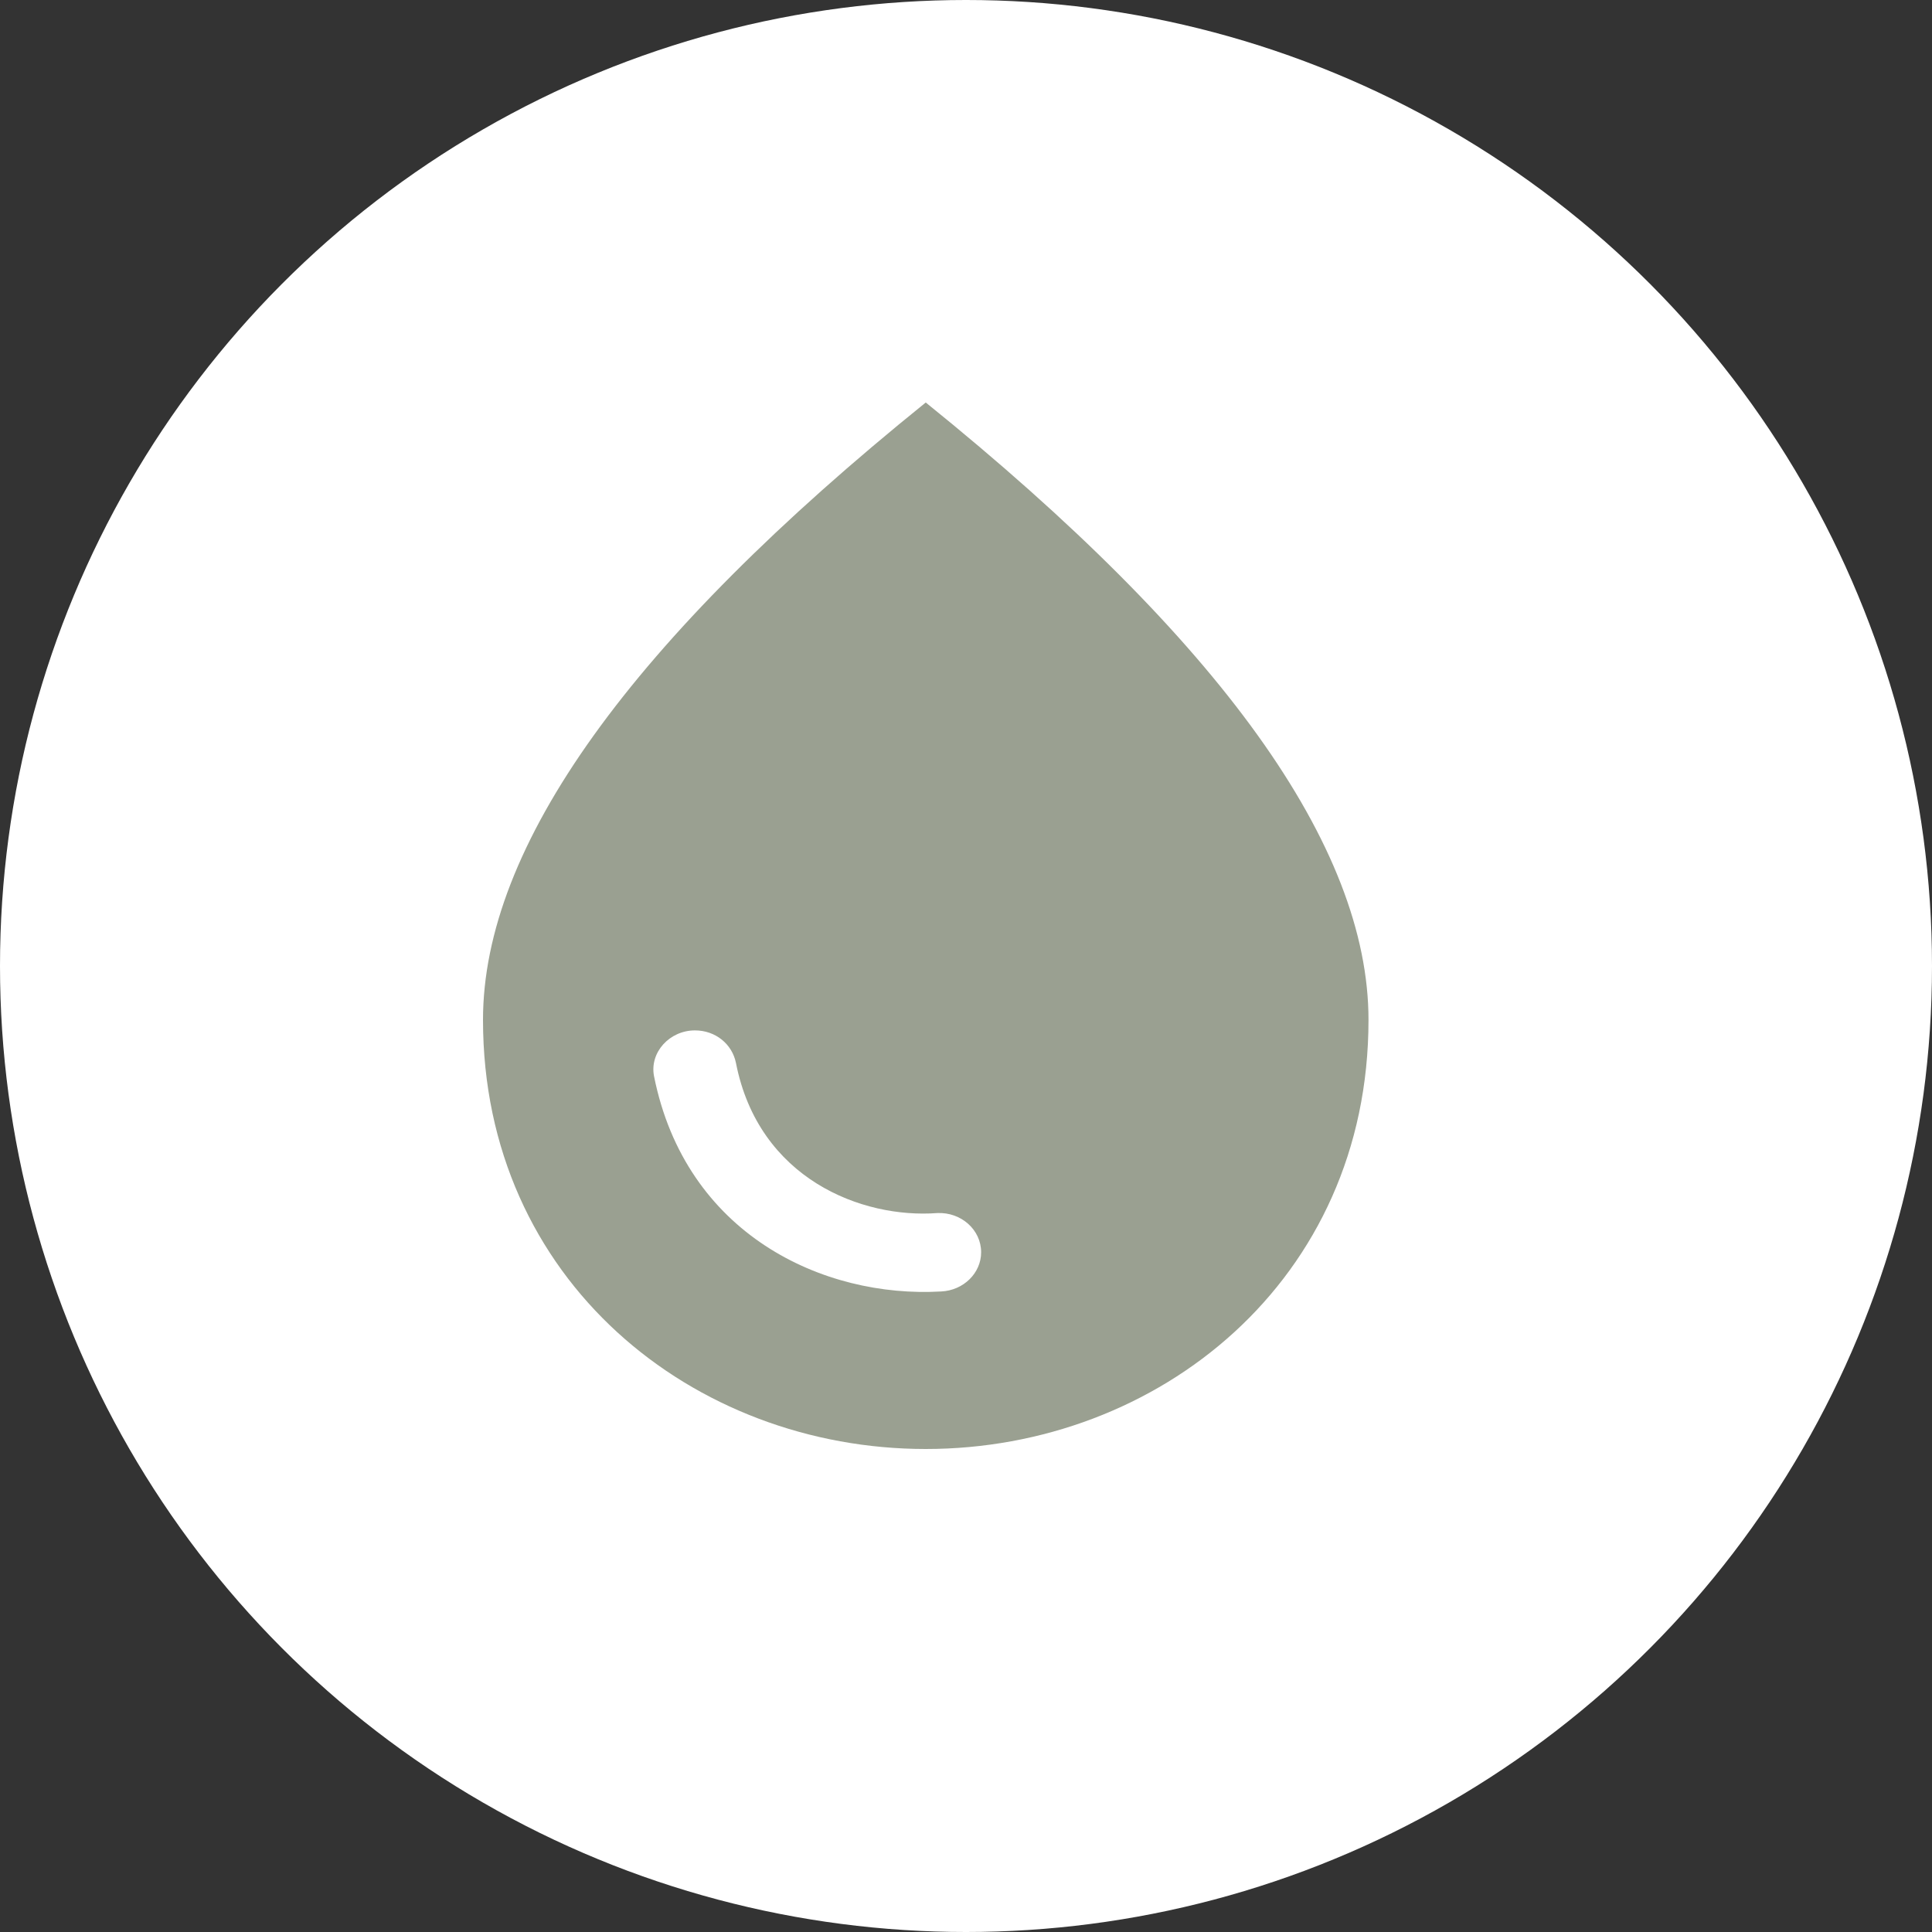<?xml version="1.0" encoding="UTF-8"?>
<svg width="24px" height="24px" viewBox="0 0 24 24" version="1.1" xmlns="http://www.w3.org/2000/svg" xmlns:xlink="http://www.w3.org/1999/xlink">
    <rect x="0" y="0" width="24" height="24" fill="#333333" stroke="none"/>
    <title>watering_icon</title>
    <g id="Page-1" stroke="none" stroke-width="1" fill="none" fill-rule="evenodd">
        <g id="watering_icon">
            <circle id="Oval" fill="#FFFFFF" cx="12" cy="12" r="12"></circle>
            <g id="water_drop_black_24dp" transform="translate(4, 3)">
                <rect id="Rectangle" x="0" y="0" width="16" height="16"></rect>
                <path d="M7.5,2 C3.836,4.957 2,7.512 2,9.67 C2,12.907 4.612,15 7.5,15 C10.387,15 13,12.907 13,9.67 C13,7.512 11.164,4.957 7.5,2 Z M4.633,9.8 C4.888,9.8 5.094,9.969 5.142,10.203 C5.424,11.646 6.709,12.14 7.644,12.069 C7.94,12.056 8.188,12.277 8.188,12.556 C8.188,12.816 7.968,13.03 7.692,13.043 C6.228,13.128 4.516,12.335 4.124,10.366 C4.069,10.073 4.317,9.8 4.633,9.8 Z" id="Shape" fill="#9AA091" fill-rule="nonzero"></path>
            </g>
        </g>
    </g>
</svg>